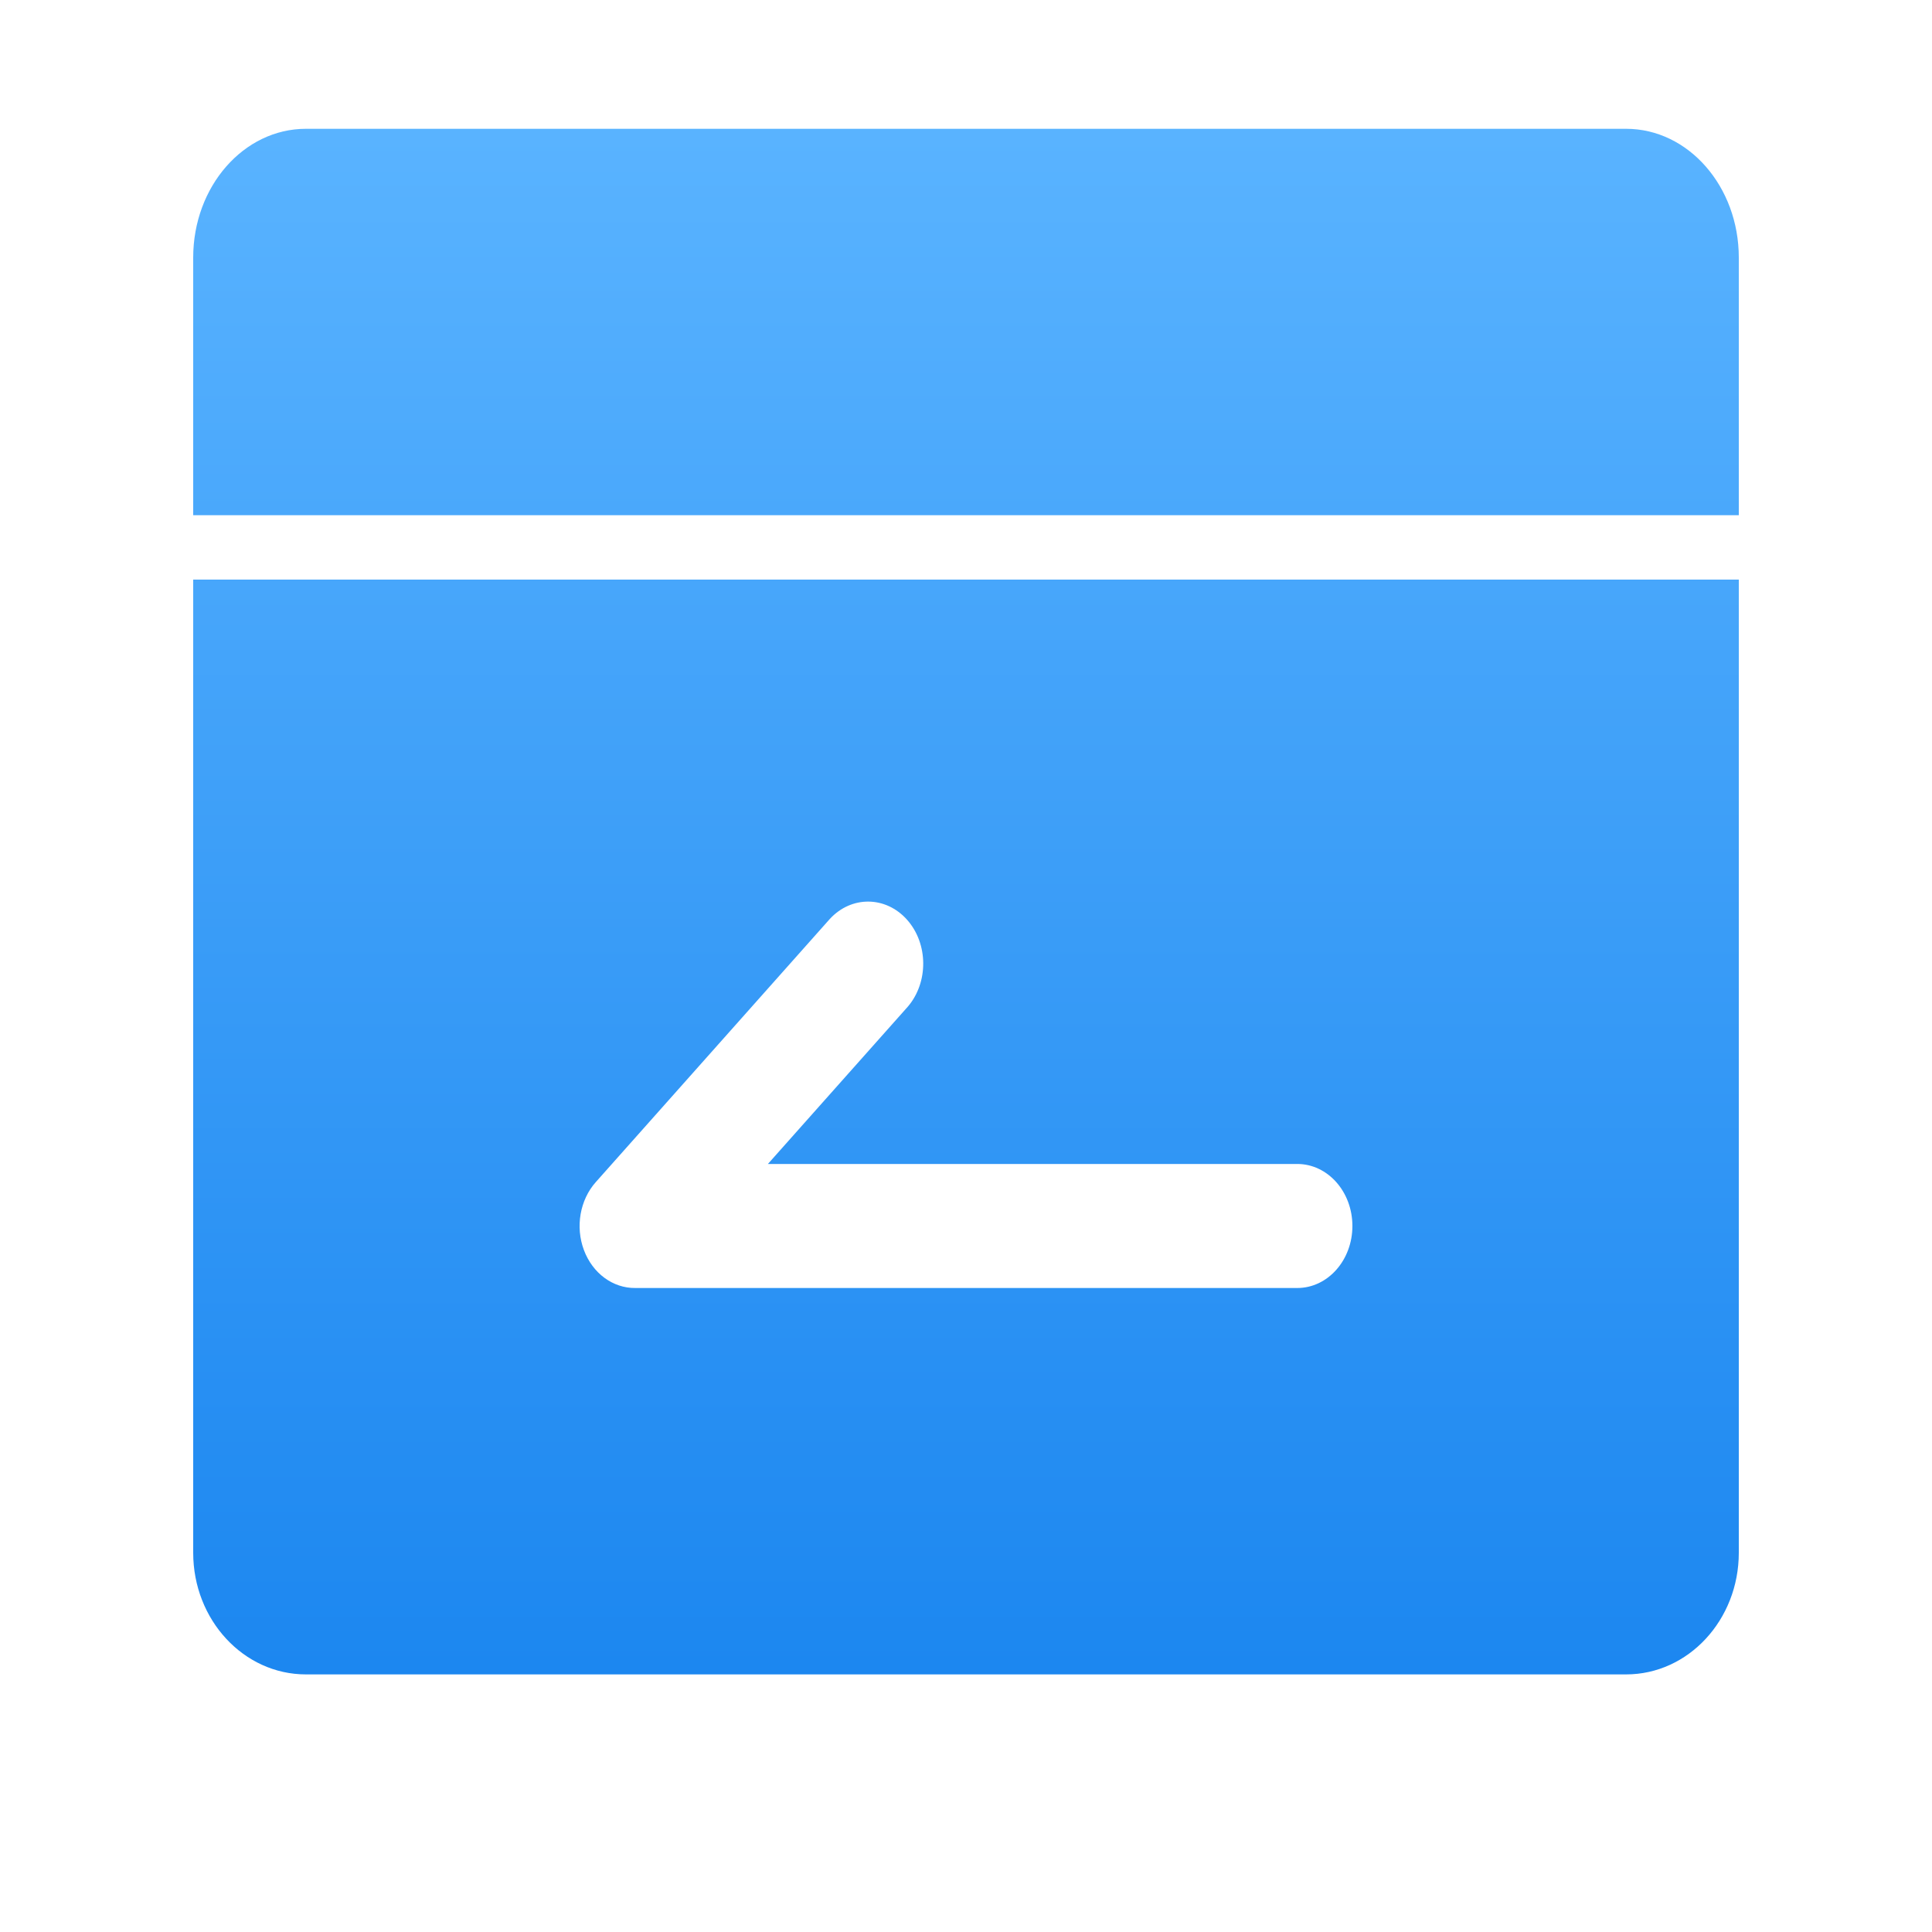 <?xml version="1.0" encoding="UTF-8"?>
<svg width="30px" height="30px" viewBox="0 0 30 30" version="1.1" xmlns="http://www.w3.org/2000/svg" xmlns:xlink="http://www.w3.org/1999/xlink">
    <title>切片</title>
    <defs>
        <linearGradient x1="50%" y1="0%" x2="50%" y2="100%" id="linearGradient-1">
            <stop stop-color="#59B3FF" offset="0%"></stop>
            <stop stop-color="#1C87F0" offset="100%"></stop>
        </linearGradient>
    </defs>
    <g id="小油灯" stroke="none" stroke-width="1" fill="none" fill-rule="evenodd">
        <g id="111" transform="translate(-306, -380)">
            <g id="编组-17" transform="translate(297, 380)">
                <g id="编组-14" transform="translate(9, 0)">
                    <rect id="矩形备份-11" fill="#D8D8D8" opacity="0" x="0" y="0" width="30" height="30"></rect>
                    <path d="M11.924,18.074 L14.096,15.632 C14.42,15.254 14.415,14.653 14.085,14.282 C13.755,13.911 13.221,13.905 12.885,14.27 L9.251,18.356 C9.005,18.633 8.932,19.05 9.067,19.411 C9.202,19.772 9.518,20.005 9.867,20 L20.144,20 C20.617,20 21,19.569 21,19.037 C21,18.505 20.617,18.074 20.144,18.074 L11.924,18.074 Z M3,8 L3,4 C3,2.895 3.784,2 4.75,2 L25.25,2 C26.216,2 27,2.895 27,4 L27,8 L3,8 Z M27,24.111 C27,25.154 26.216,26 25.25,26 L4.75,26 C3.784,26 3,25.154 3,24.111 L3,9 L27,9 L27,24.111 Z" id="形状" fill="url(#linearGradient-1)" fill-rule="nonzero"></path>
                </g>
            </g>
        </g>
    </g>
</svg>